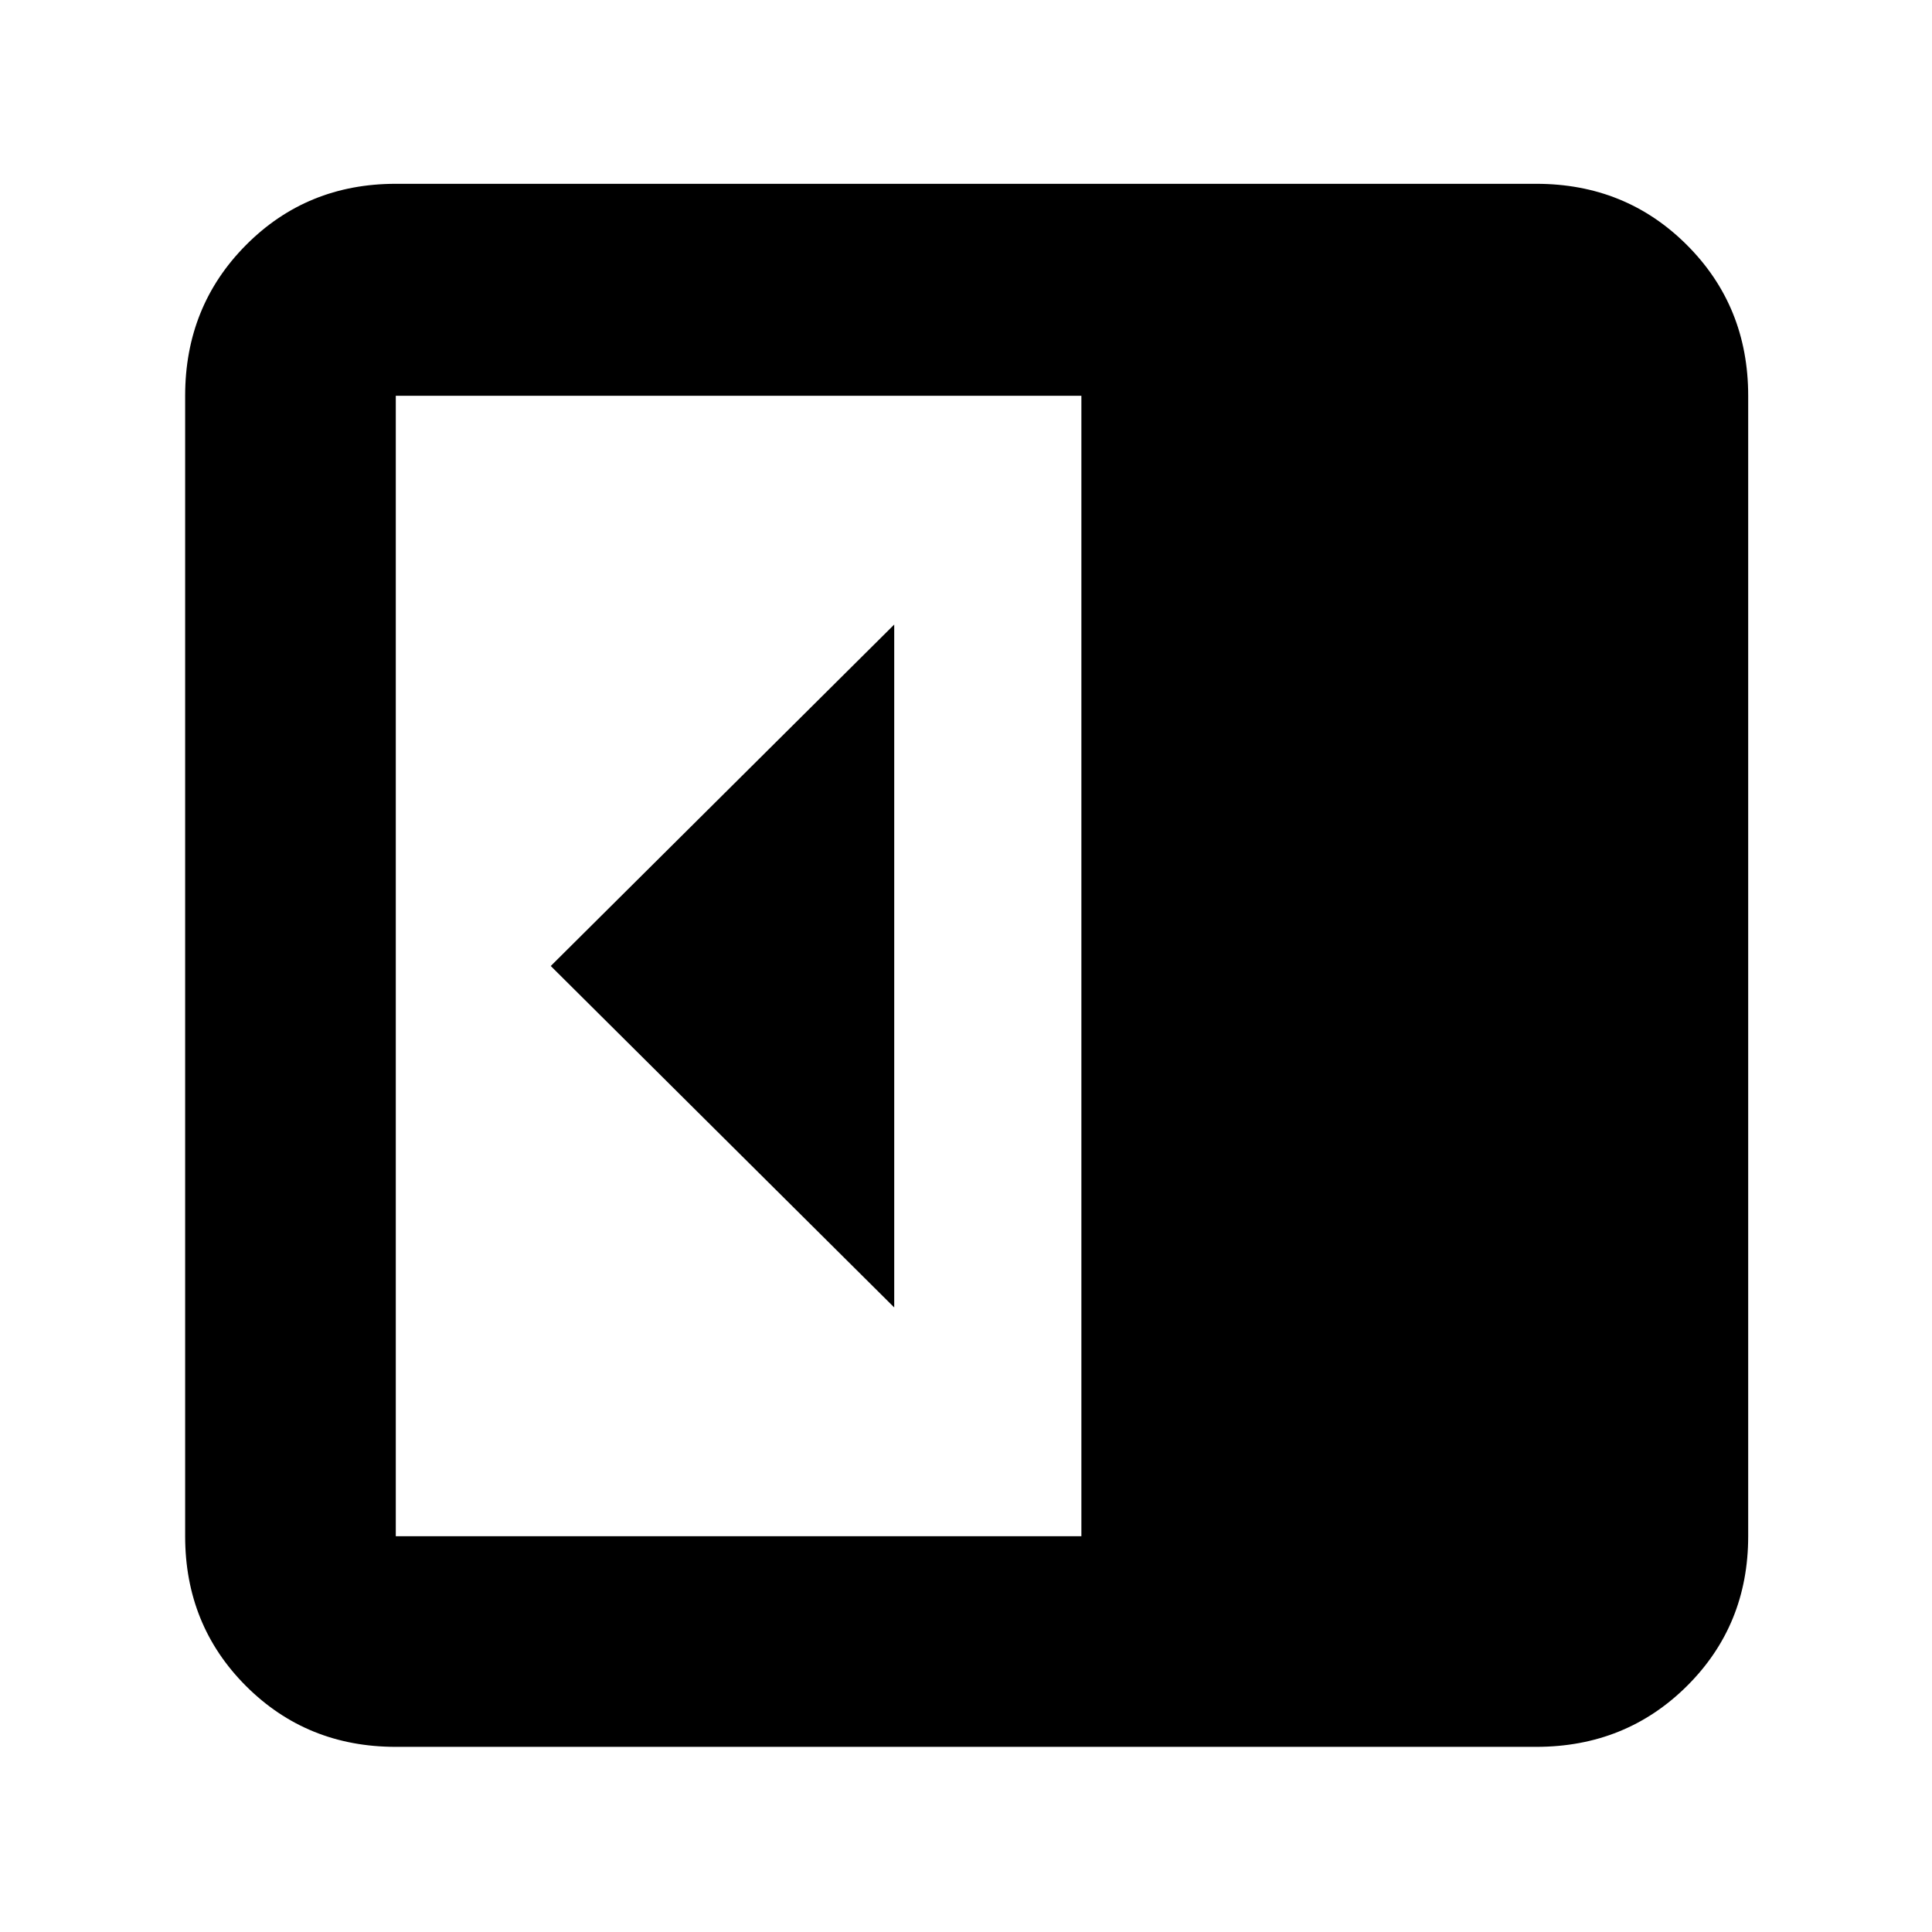 <svg xmlns="http://www.w3.org/2000/svg" height="40" viewBox="0 96 960 960" width="40"><path d="M444.333 745.666V406.334L273.667 576l170.666 169.666ZM196.666 964q-44.2 0-74.433-30.233Q92 903.534 92 859.334V292.666q0-44.475 30.233-74.904 30.233-30.429 74.433-30.429h566.668q44.475 0 74.904 30.429 30.429 30.429 30.429 74.904v566.668q0 44.2-30.429 74.433Q807.809 964 763.334 964H196.666Zm340.668-104.666V292.666H196.666v566.668h340.668Z"/></svg>